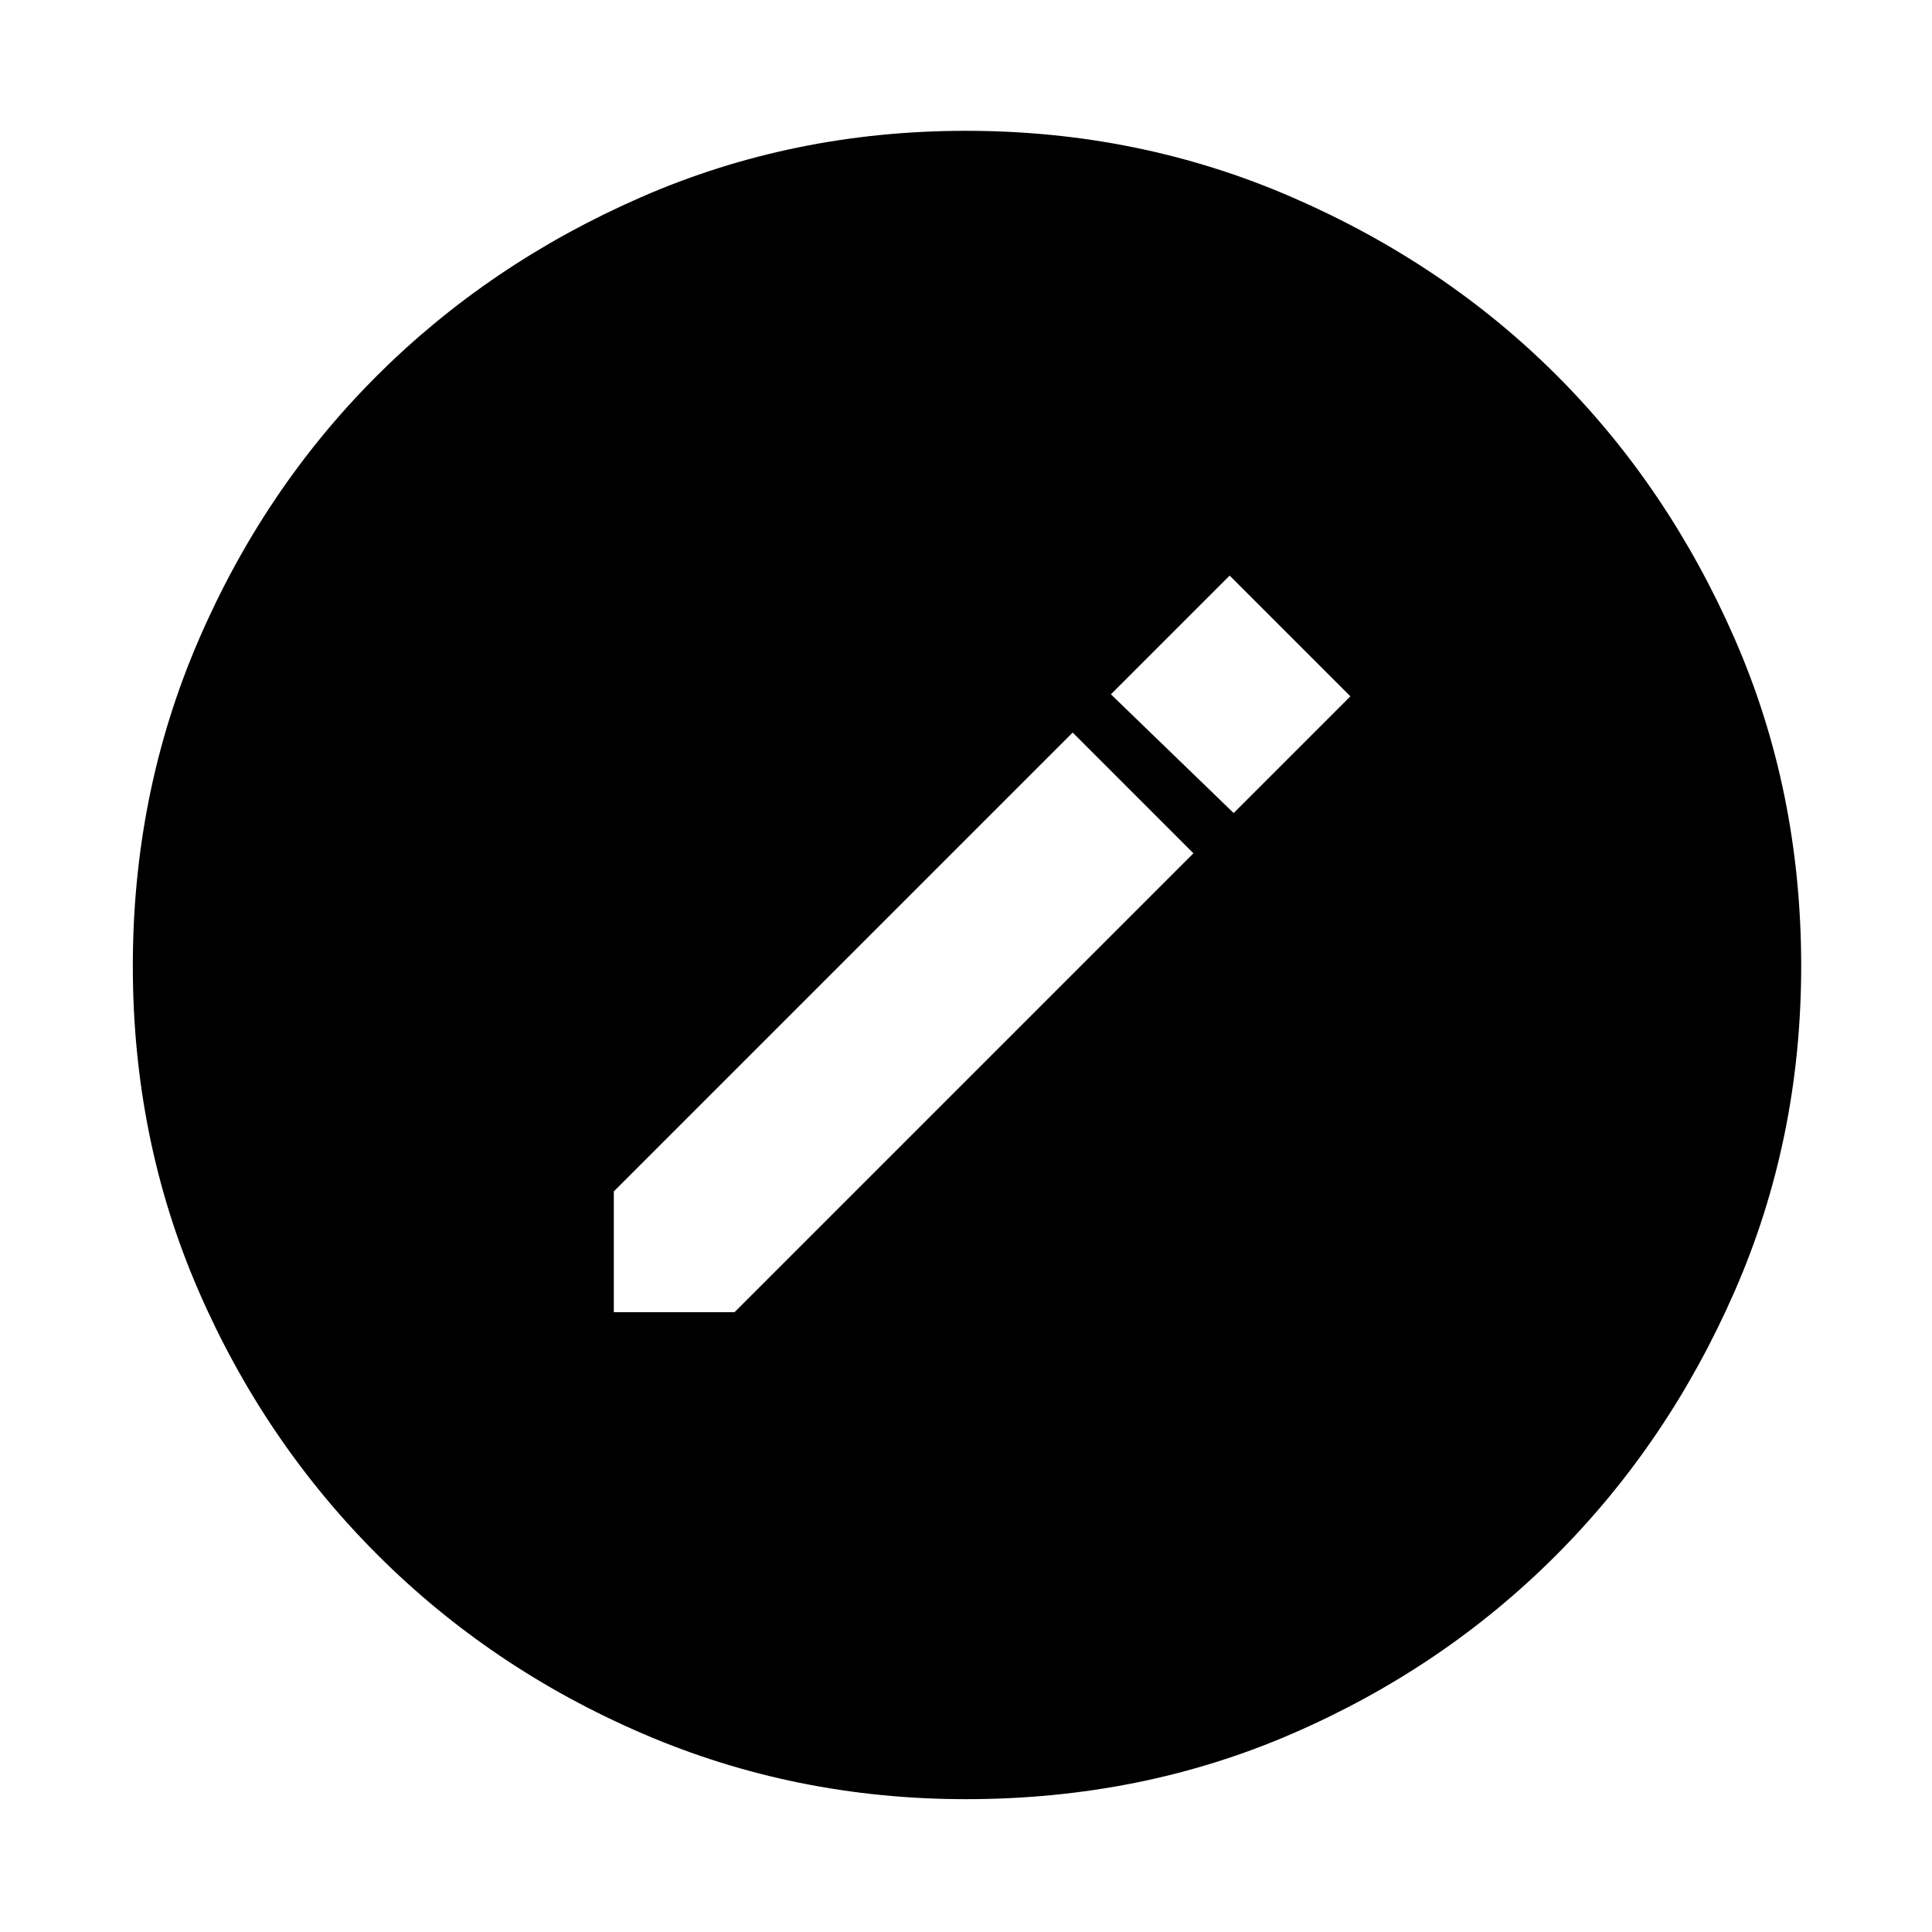 <svg xmlns="http://www.w3.org/2000/svg" width="48" height="48" viewBox="0 0 48 48"><path d="M15.25 32.6h3l11.4-11.4-3-3-11.4 11.4Zm15.4-12.4 2.9-2.9-3-3-2.95 2.95ZM24 44.7q-4.25 0-8.025-1.625-3.775-1.625-6.6-4.45Q6.55 35.8 4.925 32.05T3.3 24q0-4.3 1.625-8.075Q6.55 12.15 9.35 9.35q2.8-2.8 6.575-4.45Q19.7 3.25 24 3.25q4.3 0 8.1 1.65t6.575 4.425q2.775 2.775 4.425 6.55T44.75 24q0 4.3-1.65 8.075-1.65 3.775-4.45 6.575-2.8 2.8-6.55 4.425T24 44.7Z"/></svg>